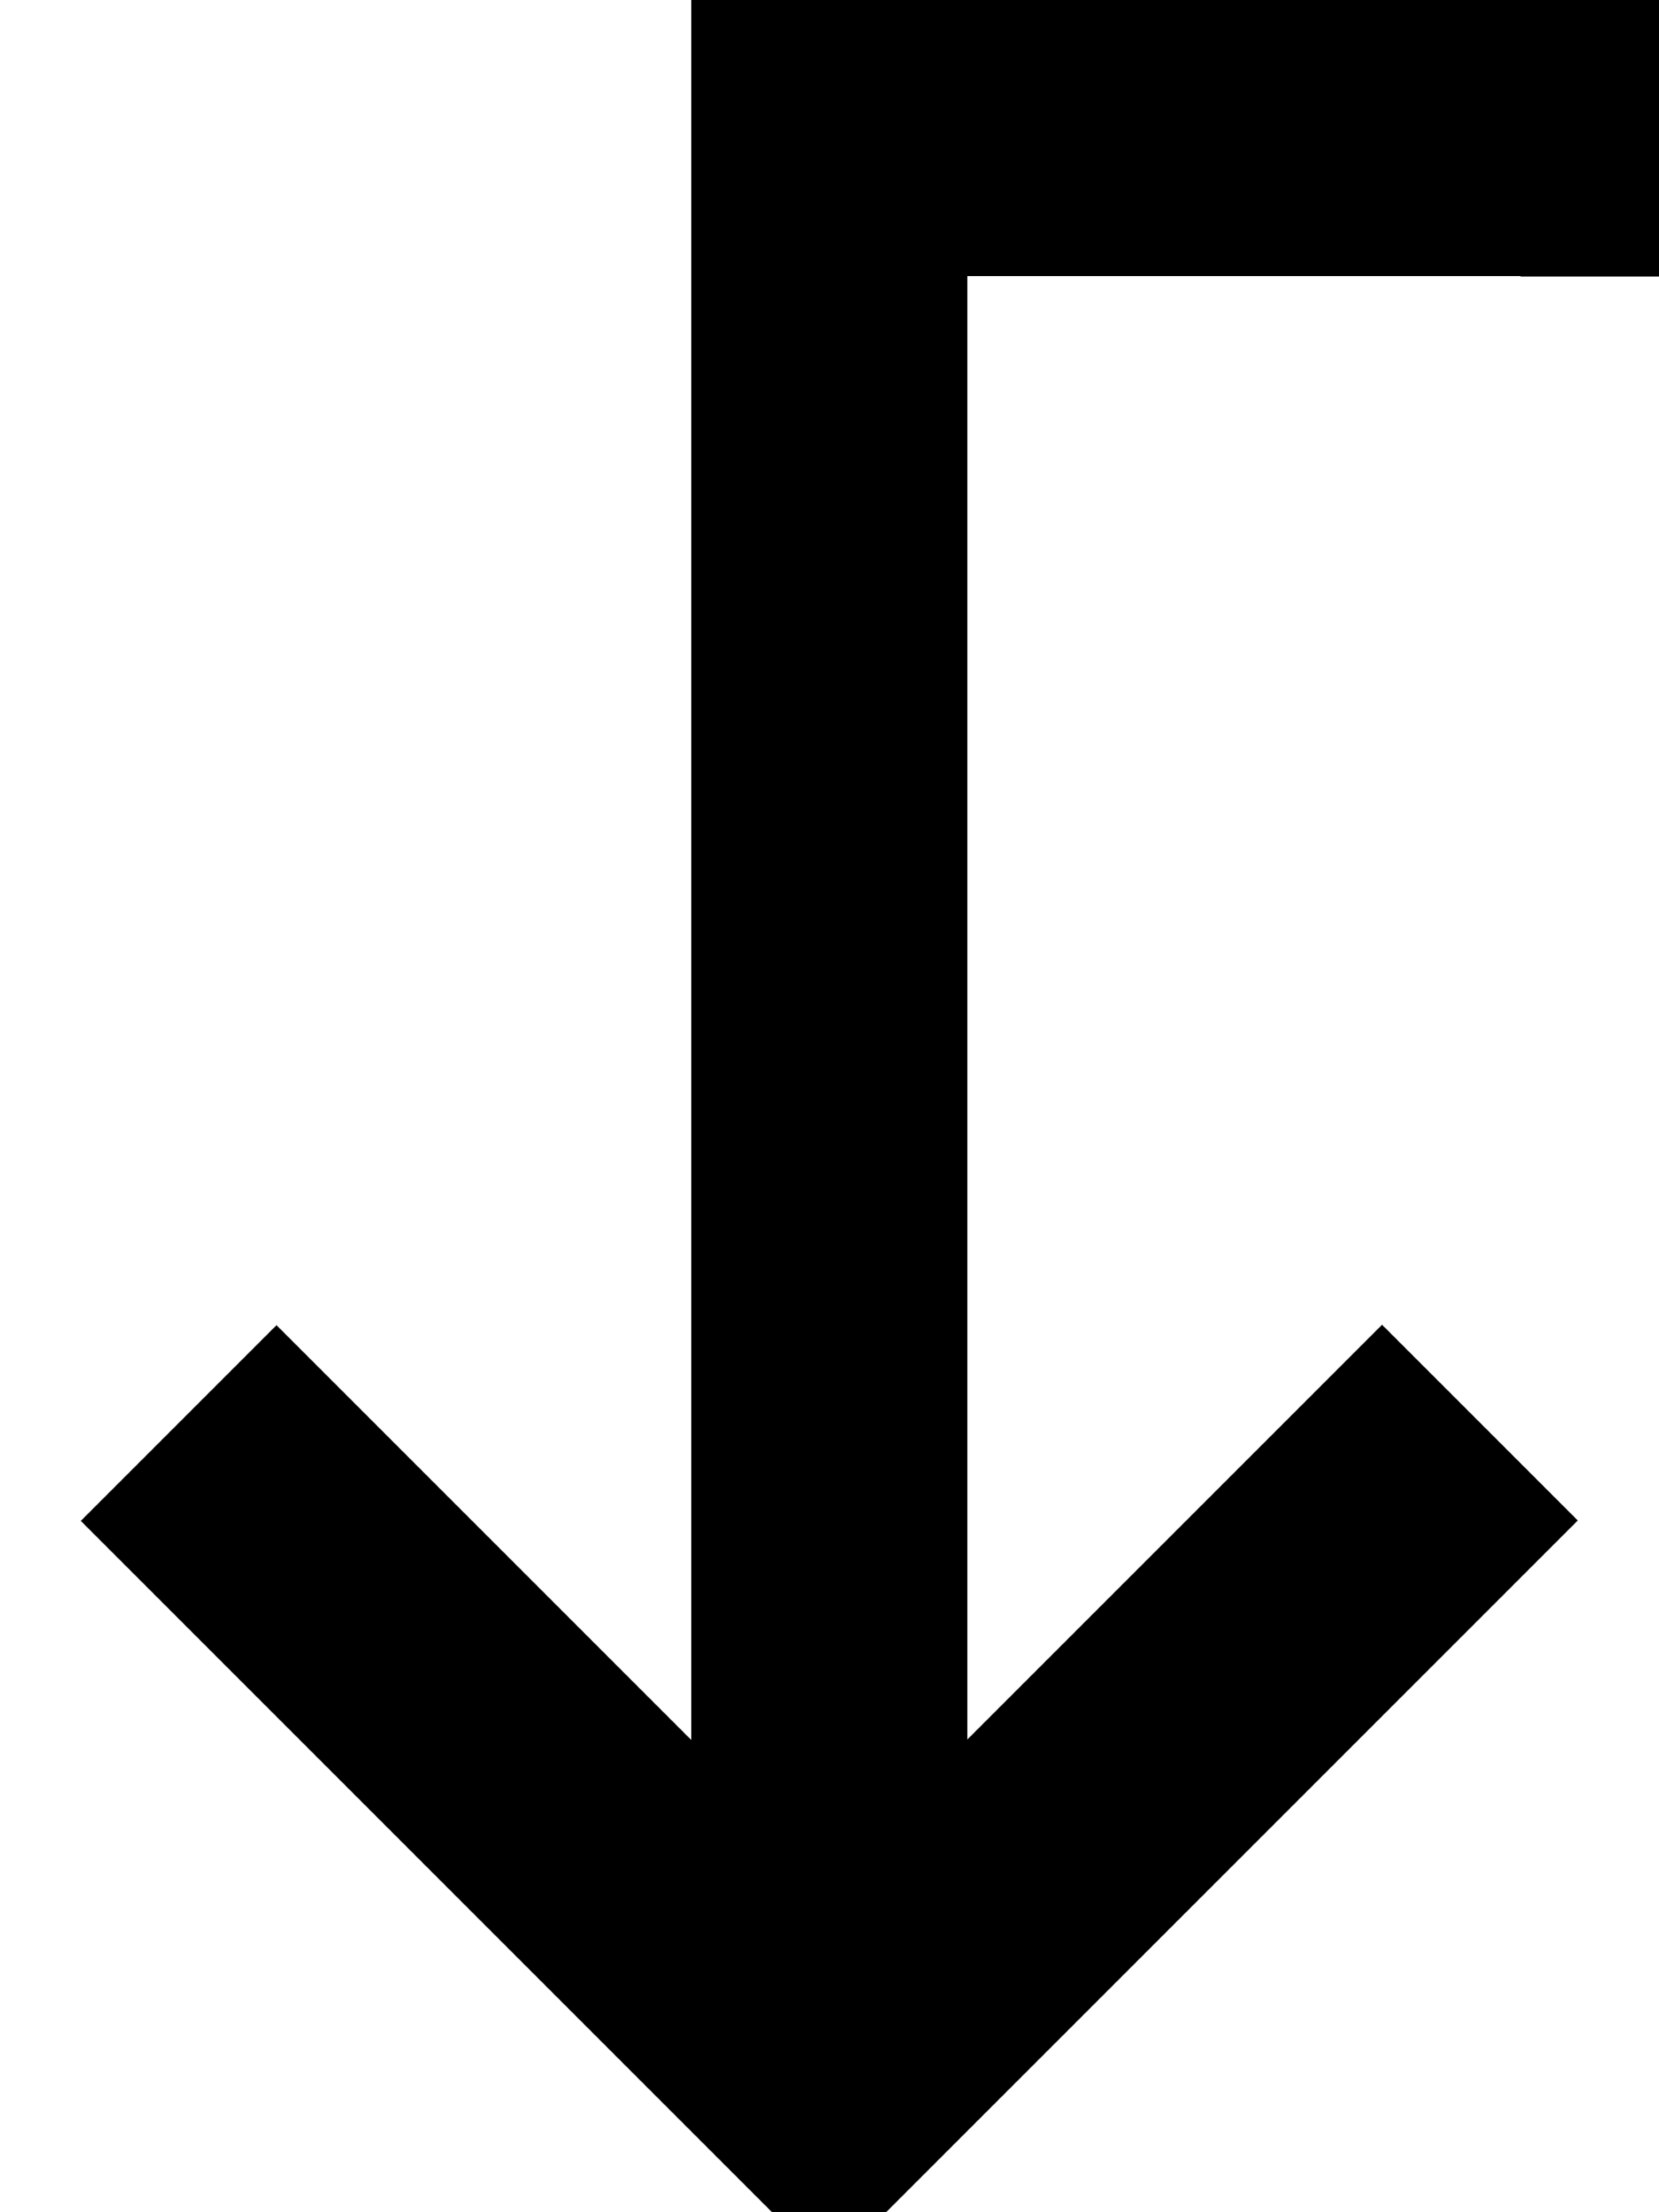 <svg fill="currentColor" xmlns="http://www.w3.org/2000/svg" viewBox="0 0 384 512"><!--! Font Awesome Pro 7.1.0 by @fontawesome - https://fontawesome.com License - https://fontawesome.com/license (Commercial License) Copyright 2025 Fonticons, Inc. --><path fill="currentColor" d="M352 64l32 0 0-64-224 0 0 402.7c-57.4-57.4-89.4-89.4-96-96l-45.3 45.3 22.6 22.6 128 128 22.6 22.6 173.3-173.3-45.3-45.3-96 96 0-338.7 128 0z"/></svg>